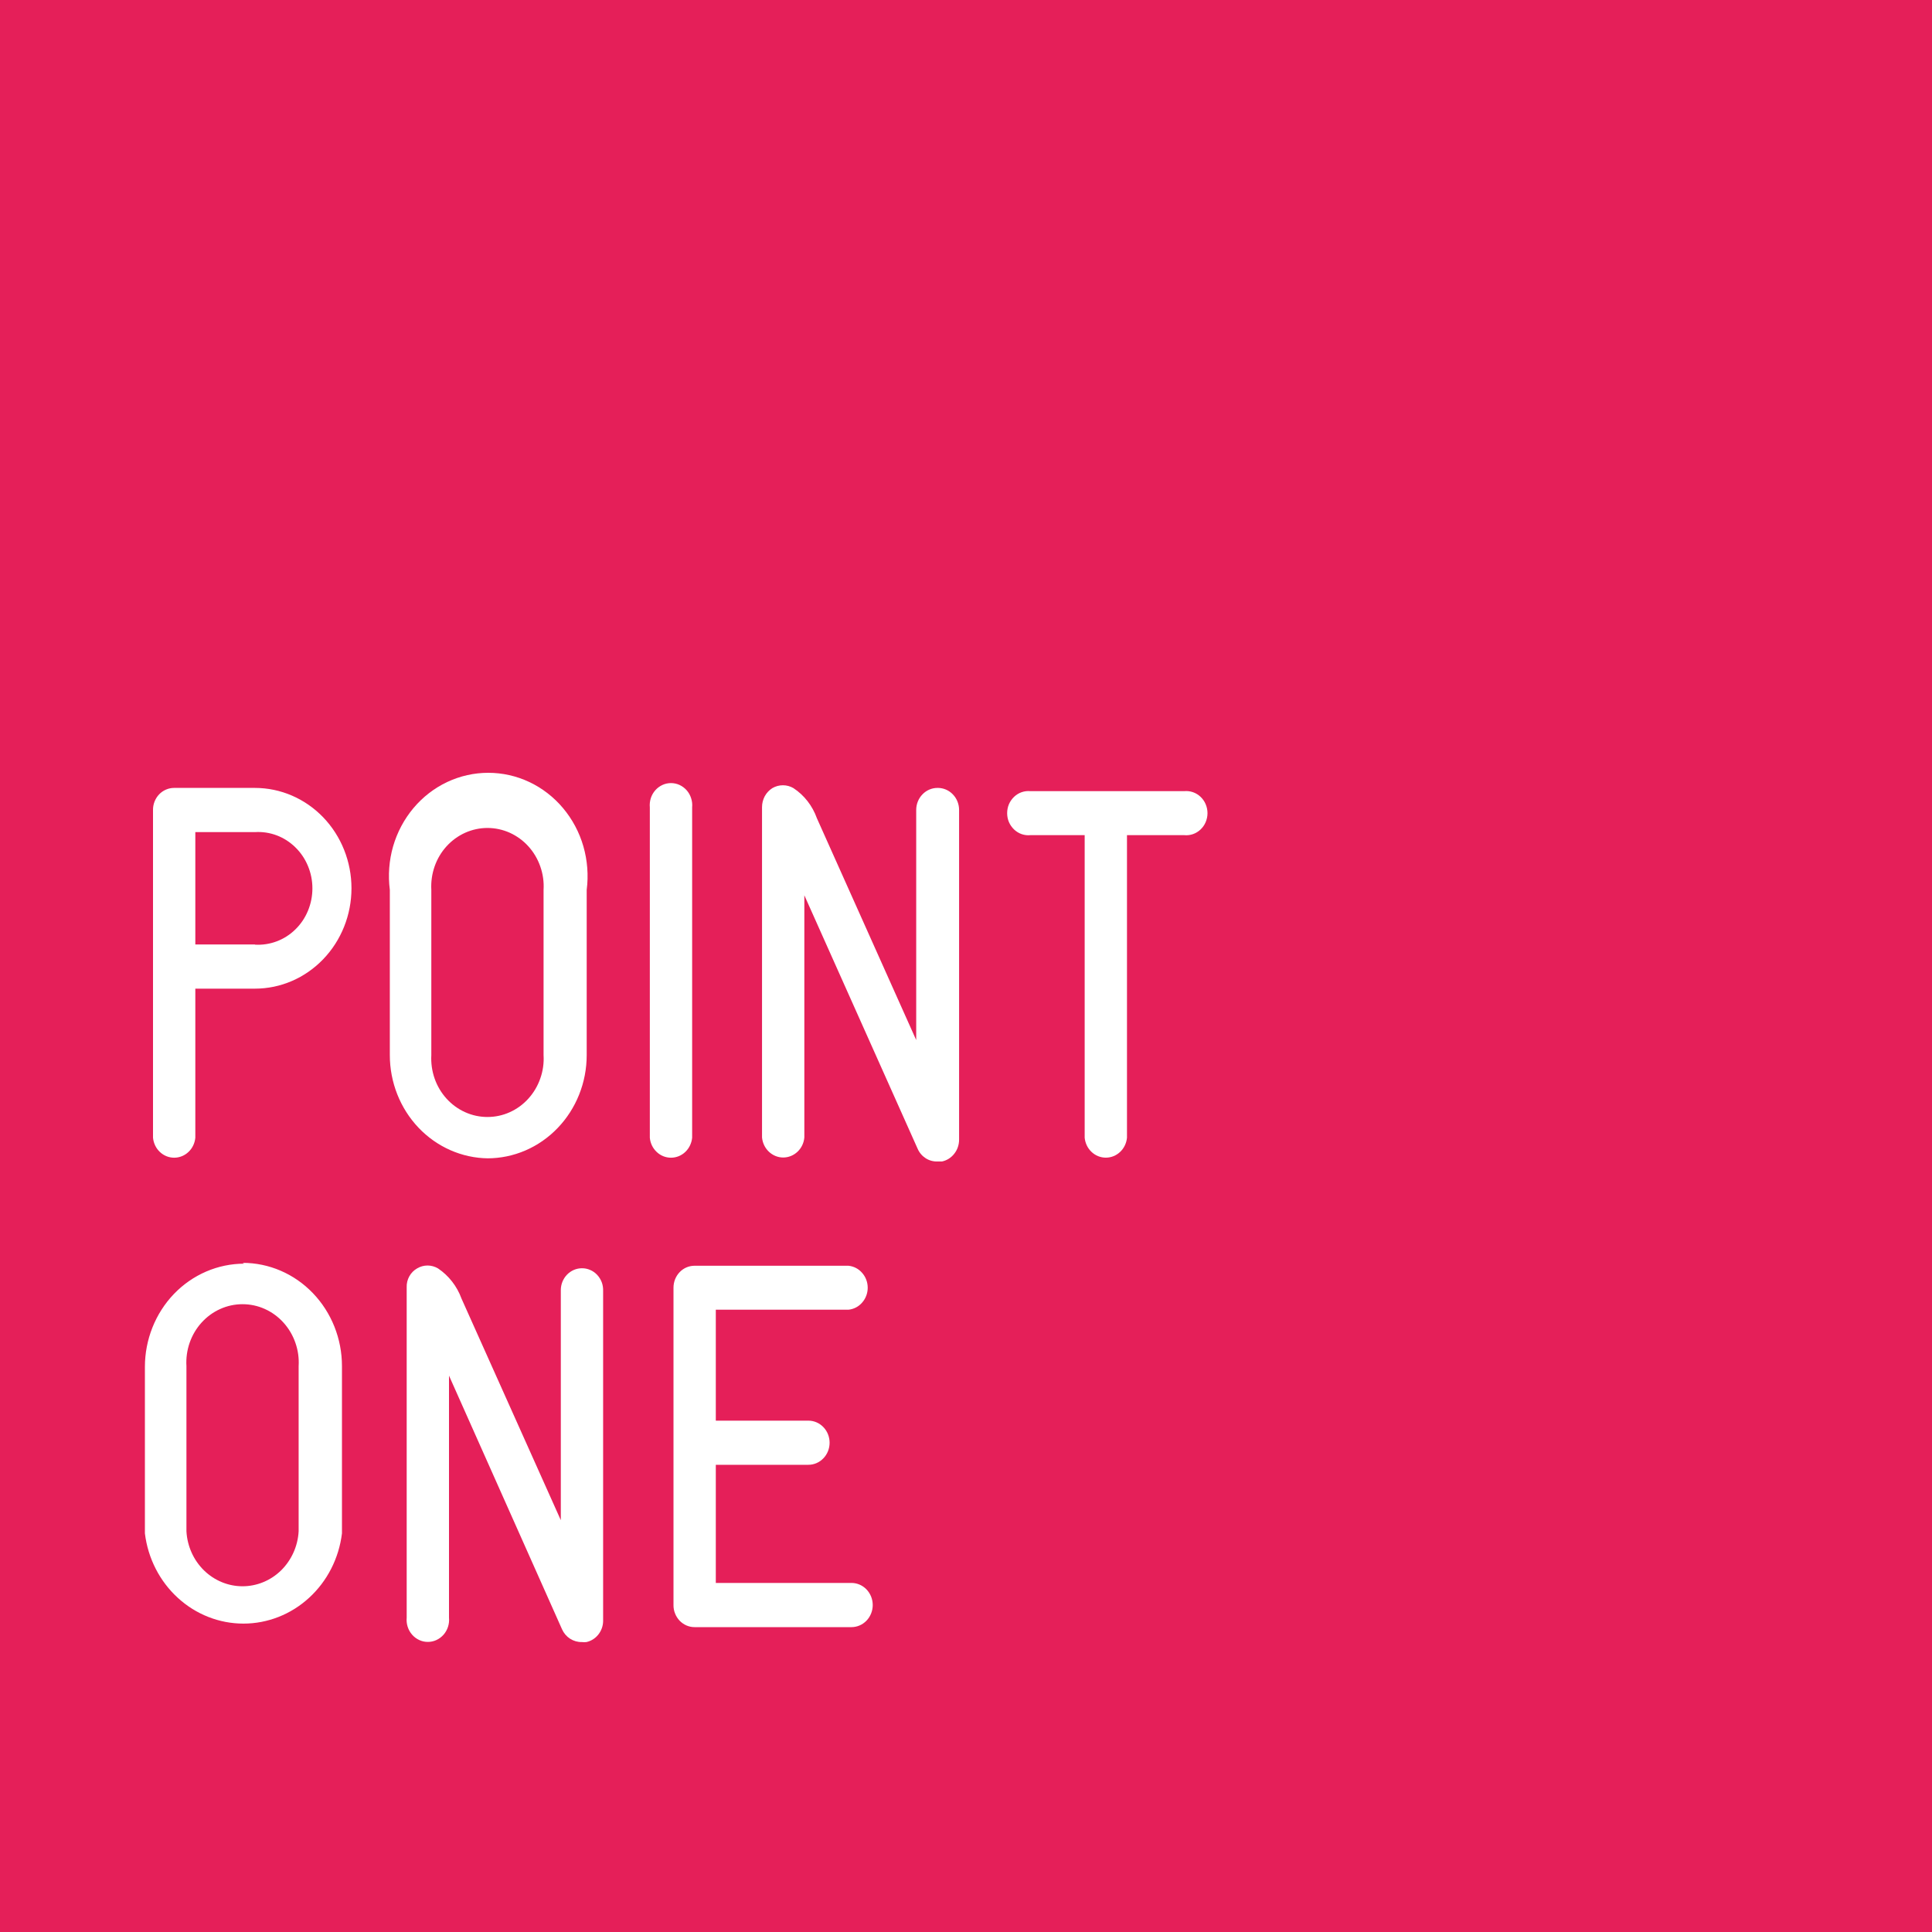 <svg width="40" height="40" viewBox="0 0 40 40" fill="none" xmlns="http://www.w3.org/2000/svg">
<path d="M0 0H40V40H0V0Z" fill="#E51F59"/>
<path d="M14.33 23.556V16.715C14.336 16.651 14.329 16.587 14.309 16.526C14.29 16.466 14.259 16.41 14.218 16.363C14.176 16.316 14.126 16.278 14.07 16.252C14.014 16.226 13.953 16.213 13.892 16.213C13.83 16.213 13.77 16.226 13.714 16.252C13.658 16.278 13.607 16.316 13.566 16.363C13.525 16.41 13.493 16.466 13.474 16.526C13.455 16.587 13.448 16.651 13.454 16.715V23.556C13.464 23.669 13.515 23.774 13.596 23.85C13.677 23.927 13.782 23.969 13.892 23.969C14.001 23.969 14.107 23.927 14.188 23.85C14.268 23.774 14.319 23.669 14.33 23.556ZM5.249 16.313H3.604C3.546 16.313 3.489 16.325 3.436 16.348C3.383 16.371 3.335 16.404 3.294 16.447C3.254 16.489 3.222 16.54 3.2 16.595C3.178 16.651 3.167 16.71 3.168 16.77V23.556C3.179 23.669 3.229 23.774 3.31 23.85C3.391 23.927 3.497 23.969 3.606 23.969C3.715 23.969 3.821 23.927 3.902 23.85C3.983 23.774 4.033 23.669 4.044 23.556V20.469H5.278C5.808 20.469 6.316 20.25 6.691 19.86C7.066 19.47 7.277 18.942 7.277 18.391C7.277 17.84 7.066 17.311 6.691 16.921C6.316 16.532 5.808 16.313 5.278 16.313H5.249ZM5.278 19.554H4.044V17.228H5.278C5.431 17.218 5.584 17.241 5.728 17.295C5.872 17.349 6.004 17.434 6.115 17.543C6.227 17.652 6.316 17.784 6.376 17.93C6.437 18.076 6.468 18.233 6.468 18.393C6.468 18.552 6.437 18.709 6.376 18.856C6.316 19.002 6.227 19.134 6.115 19.243C6.004 19.352 5.872 19.436 5.728 19.49C5.584 19.544 5.431 19.567 5.278 19.558V19.554ZM12.047 26.258C11.932 26.258 11.821 26.306 11.739 26.391C11.657 26.476 11.611 26.591 11.611 26.711V31.474L9.555 26.886C9.462 26.63 9.291 26.411 9.07 26.262C9.003 26.222 8.928 26.201 8.852 26.201C8.775 26.201 8.7 26.222 8.634 26.262C8.567 26.3 8.512 26.357 8.474 26.425C8.436 26.494 8.417 26.572 8.42 26.651V33.492C8.414 33.556 8.421 33.62 8.44 33.68C8.459 33.741 8.491 33.797 8.532 33.844C8.573 33.891 8.624 33.929 8.68 33.955C8.736 33.981 8.796 33.994 8.858 33.994C8.919 33.994 8.98 33.981 9.036 33.955C9.092 33.929 9.142 33.891 9.184 33.844C9.225 33.797 9.256 33.741 9.276 33.68C9.295 33.62 9.302 33.556 9.296 33.492V28.481L11.636 33.732C11.672 33.813 11.73 33.881 11.803 33.928C11.877 33.975 11.961 33.999 12.047 33.997C12.079 34.001 12.11 34.001 12.142 33.997C12.237 33.976 12.323 33.922 12.385 33.845C12.448 33.767 12.484 33.67 12.487 33.569V26.728C12.489 26.667 12.48 26.606 12.459 26.549C12.437 26.491 12.405 26.439 12.364 26.395C12.323 26.351 12.274 26.316 12.219 26.293C12.165 26.269 12.106 26.257 12.047 26.258ZM19.409 16.313C19.292 16.313 19.18 16.361 19.098 16.447C19.015 16.532 18.969 16.649 18.969 16.77V21.533L16.913 16.941C16.821 16.683 16.651 16.464 16.427 16.317C16.361 16.278 16.286 16.258 16.209 16.258C16.133 16.258 16.058 16.278 15.991 16.317C15.926 16.358 15.872 16.415 15.834 16.484C15.797 16.553 15.777 16.631 15.777 16.71V23.551C15.788 23.665 15.839 23.77 15.92 23.846C16.001 23.922 16.106 23.965 16.215 23.965C16.325 23.965 16.43 23.922 16.511 23.846C16.592 23.77 16.643 23.665 16.653 23.551V18.536L18.998 23.782C19.033 23.864 19.091 23.932 19.165 23.98C19.238 24.027 19.323 24.05 19.409 24.047H19.503C19.604 24.026 19.695 23.968 19.759 23.884C19.824 23.801 19.858 23.697 19.857 23.59V16.77C19.857 16.649 19.811 16.532 19.728 16.447C19.646 16.361 19.534 16.313 19.417 16.313" fill="white"/>
<path d="M24.517 16.38H21.334C21.273 16.374 21.212 16.381 21.153 16.401C21.095 16.421 21.041 16.454 20.996 16.497C20.951 16.54 20.914 16.592 20.889 16.65C20.864 16.709 20.852 16.772 20.852 16.836C20.852 16.899 20.864 16.962 20.889 17.021C20.914 17.079 20.951 17.131 20.996 17.174C21.041 17.217 21.095 17.25 21.153 17.27C21.212 17.29 21.273 17.297 21.334 17.291H22.457V23.555C22.468 23.668 22.518 23.773 22.599 23.849C22.68 23.926 22.786 23.968 22.895 23.968C23.004 23.968 23.11 23.926 23.191 23.849C23.272 23.773 23.322 23.668 23.333 23.555V17.291H24.517C24.578 17.297 24.64 17.29 24.698 17.27C24.757 17.25 24.81 17.217 24.856 17.174C24.901 17.131 24.938 17.079 24.962 17.021C24.987 16.962 25 16.899 25 16.836C25 16.772 24.987 16.709 24.962 16.65C24.938 16.592 24.901 16.54 24.856 16.497C24.81 16.454 24.757 16.421 24.698 16.401C24.64 16.381 24.578 16.374 24.517 16.38ZM10.09 23.982C10.636 23.982 11.159 23.757 11.544 23.356C11.93 22.955 12.147 22.412 12.147 21.845V18.424C12.186 18.122 12.162 17.814 12.078 17.522C11.994 17.23 11.85 16.961 11.657 16.731C11.464 16.501 11.226 16.317 10.959 16.191C10.692 16.065 10.402 16 10.109 16C9.815 16 9.526 16.065 9.258 16.191C8.991 16.317 8.753 16.501 8.56 16.731C8.367 16.961 8.224 17.23 8.139 17.522C8.055 17.814 8.032 18.122 8.071 18.424V21.845C8.071 22.408 8.285 22.948 8.666 23.349C9.047 23.749 9.565 23.977 10.107 23.982H10.09ZM8.93 18.424C8.921 18.259 8.944 18.094 8.998 17.939C9.052 17.784 9.136 17.642 9.245 17.522C9.354 17.402 9.485 17.307 9.631 17.241C9.777 17.176 9.934 17.142 10.092 17.142C10.251 17.142 10.408 17.176 10.554 17.241C10.699 17.307 10.831 17.402 10.939 17.522C11.048 17.642 11.132 17.784 11.186 17.939C11.241 18.094 11.264 18.259 11.254 18.424V21.845C11.264 22.009 11.241 22.174 11.186 22.329C11.132 22.484 11.048 22.626 10.939 22.746C10.831 22.866 10.699 22.962 10.554 23.027C10.408 23.093 10.251 23.126 10.092 23.126C9.934 23.126 9.777 23.093 9.631 23.027C9.485 22.962 9.354 22.866 9.245 22.746C9.136 22.626 9.052 22.484 8.998 22.329C8.944 22.174 8.921 22.009 8.93 21.845V18.424ZM5.056 26.163C4.511 26.163 3.988 26.388 3.602 26.789C3.217 27.19 3 27.734 3 28.301V31.747C3.063 32.263 3.305 32.737 3.681 33.081C4.056 33.425 4.539 33.615 5.04 33.615C5.54 33.615 6.024 33.425 6.399 33.081C6.775 32.737 7.017 32.263 7.08 31.747V28.284C7.08 27.717 6.863 27.173 6.477 26.772C6.092 26.371 5.569 26.146 5.023 26.146L5.056 26.163ZM6.183 31.704C6.166 32.012 6.035 32.301 5.82 32.513C5.604 32.724 5.318 32.842 5.021 32.842C4.725 32.842 4.439 32.724 4.223 32.513C4.007 32.301 3.877 32.012 3.86 31.704V28.284C3.85 28.119 3.873 27.954 3.927 27.799C3.981 27.644 4.065 27.502 4.174 27.382C4.283 27.262 4.414 27.166 4.56 27.101C4.706 27.035 4.863 27.002 5.021 27.002C5.18 27.002 5.337 27.035 5.483 27.101C5.628 27.166 5.76 27.262 5.868 27.382C5.977 27.502 6.061 27.644 6.115 27.799C6.17 27.954 6.193 28.119 6.183 28.284V31.704ZM17.629 32.773H14.82V30.327H16.736C16.853 30.327 16.965 30.279 17.047 30.193C17.13 30.108 17.176 29.991 17.176 29.87C17.176 29.749 17.13 29.632 17.047 29.547C16.965 29.461 16.853 29.413 16.736 29.413H14.82V27.116H17.567C17.676 27.105 17.777 27.053 17.85 26.968C17.924 26.884 17.965 26.775 17.965 26.661C17.965 26.547 17.924 26.438 17.85 26.354C17.777 26.269 17.676 26.217 17.567 26.206H14.38C14.264 26.206 14.153 26.253 14.072 26.338C13.99 26.423 13.944 26.539 13.944 26.659V33.231C13.943 33.291 13.954 33.35 13.976 33.405C13.998 33.461 14.03 33.511 14.07 33.554C14.111 33.596 14.159 33.63 14.212 33.653C14.265 33.676 14.322 33.688 14.38 33.688H17.629C17.745 33.688 17.857 33.64 17.94 33.554C18.022 33.468 18.069 33.352 18.069 33.231C18.069 33.109 18.022 32.993 17.94 32.907C17.857 32.821 17.745 32.773 17.629 32.773Z" fill="white"/>
</svg>
